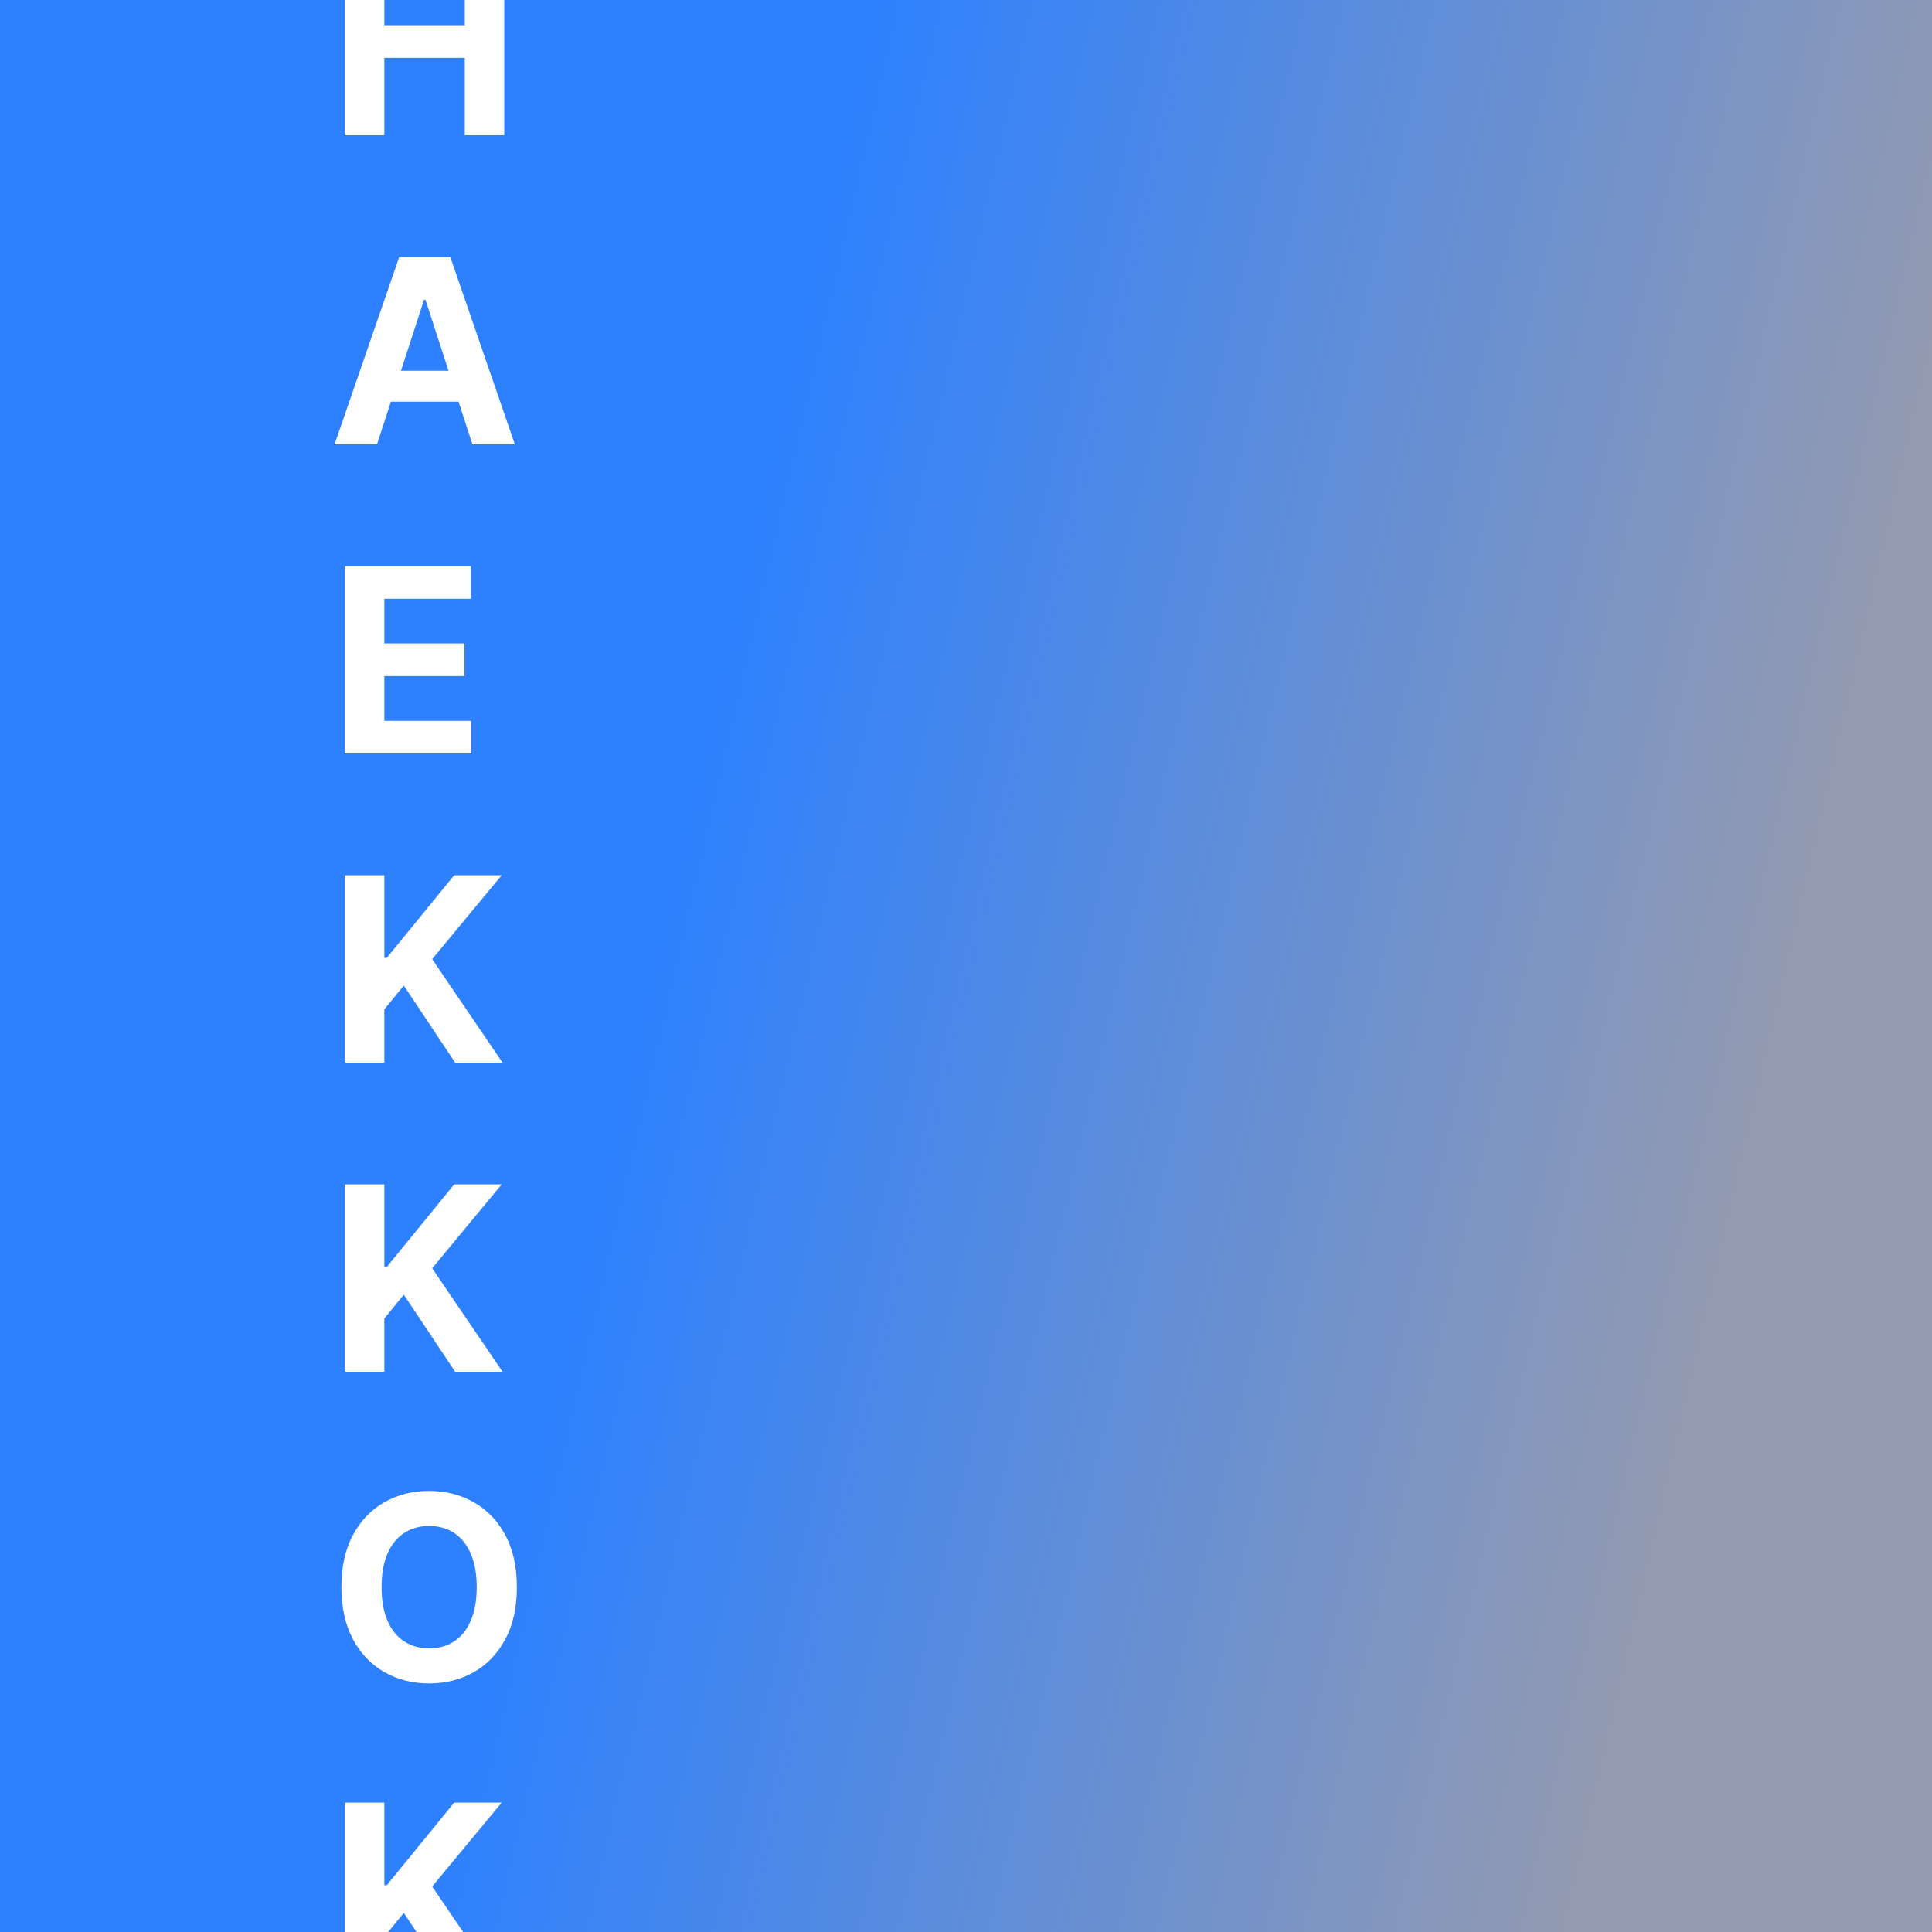 <svg width="300" height="300" viewBox="0 0 300 300" fill="none" xmlns="http://www.w3.org/2000/svg">
<rect x="0" y="0" width="300" height="300" fill="#333333" stroke="none"/>
<g clip-path="url(#clip0_3_2)">
<rect width="300" height="300" fill="url(#paint0_linear_3_2)"/>
<path d="M53.528 21V-8.091H59.679V3.912H72.165V-8.091H78.301V21H72.165V8.983H59.679V21H53.528ZM58.543 69H51.952L61.994 39.909H69.921L79.949 69H73.358L66.071 46.557H65.844L58.543 69ZM58.131 57.565H73.699V62.367H58.131V57.565ZM53.528 117V87.909H73.131V92.98H59.679V99.912H72.122V104.983H59.679V111.929H73.188V117H53.528ZM53.528 165V135.909H59.679V148.736H60.062L70.531 135.909H77.903L67.108 148.935L78.031 165H70.673L62.705 153.04L59.679 156.733V165H53.528ZM53.528 213V183.909H59.679V196.736H60.062L70.531 183.909H77.903L67.108 196.935L78.031 213H70.673L62.705 201.04L59.679 204.733V213H53.528ZM80.261 246.455C80.261 249.627 79.66 252.326 78.457 254.551C77.264 256.777 75.635 258.476 73.571 259.651C71.516 260.815 69.206 261.398 66.639 261.398C64.054 261.398 61.734 260.811 59.679 259.636C57.624 258.462 56 256.762 54.807 254.537C53.614 252.312 53.017 249.617 53.017 246.455C53.017 243.282 53.614 240.583 54.807 238.358C56 236.133 57.624 234.437 59.679 233.273C61.734 232.098 64.054 231.511 66.639 231.511C69.206 231.511 71.516 232.098 73.571 233.273C75.635 234.437 77.264 236.133 78.457 238.358C79.66 240.583 80.261 243.282 80.261 246.455ZM74.026 246.455C74.026 244.4 73.718 242.667 73.102 241.256C72.496 239.845 71.639 238.775 70.531 238.045C69.423 237.316 68.126 236.952 66.639 236.952C65.153 236.952 63.855 237.316 62.747 238.045C61.639 238.775 60.778 239.845 60.162 241.256C59.556 242.667 59.253 244.4 59.253 246.455C59.253 248.509 59.556 250.242 60.162 251.653C60.778 253.064 61.639 254.134 62.747 254.864C63.855 255.593 65.153 255.957 66.639 255.957C68.126 255.957 69.423 255.593 70.531 254.864C71.639 254.134 72.496 253.064 73.102 251.653C73.718 250.242 74.026 248.509 74.026 246.455ZM53.528 309V279.909H59.679V292.736H60.062L70.531 279.909H77.903L67.108 292.935L78.031 309H70.673L62.705 297.04L59.679 300.733V309H53.528Z" fill="white"/>
</g>
<defs>
<linearGradient id="paint0_linear_3_2" x1="124.286" y1="49.703" x2="295.527" y2="89.338" gradientUnits="userSpaceOnUse">
<stop stop-color="#2E81FE"/>
<stop offset="1" stop-color="#959BB0"/>
</linearGradient>
<clipPath id="clip0_3_2">
<rect width="300" height="300" fill="white"/>
</clipPath>
</defs>
</svg>
